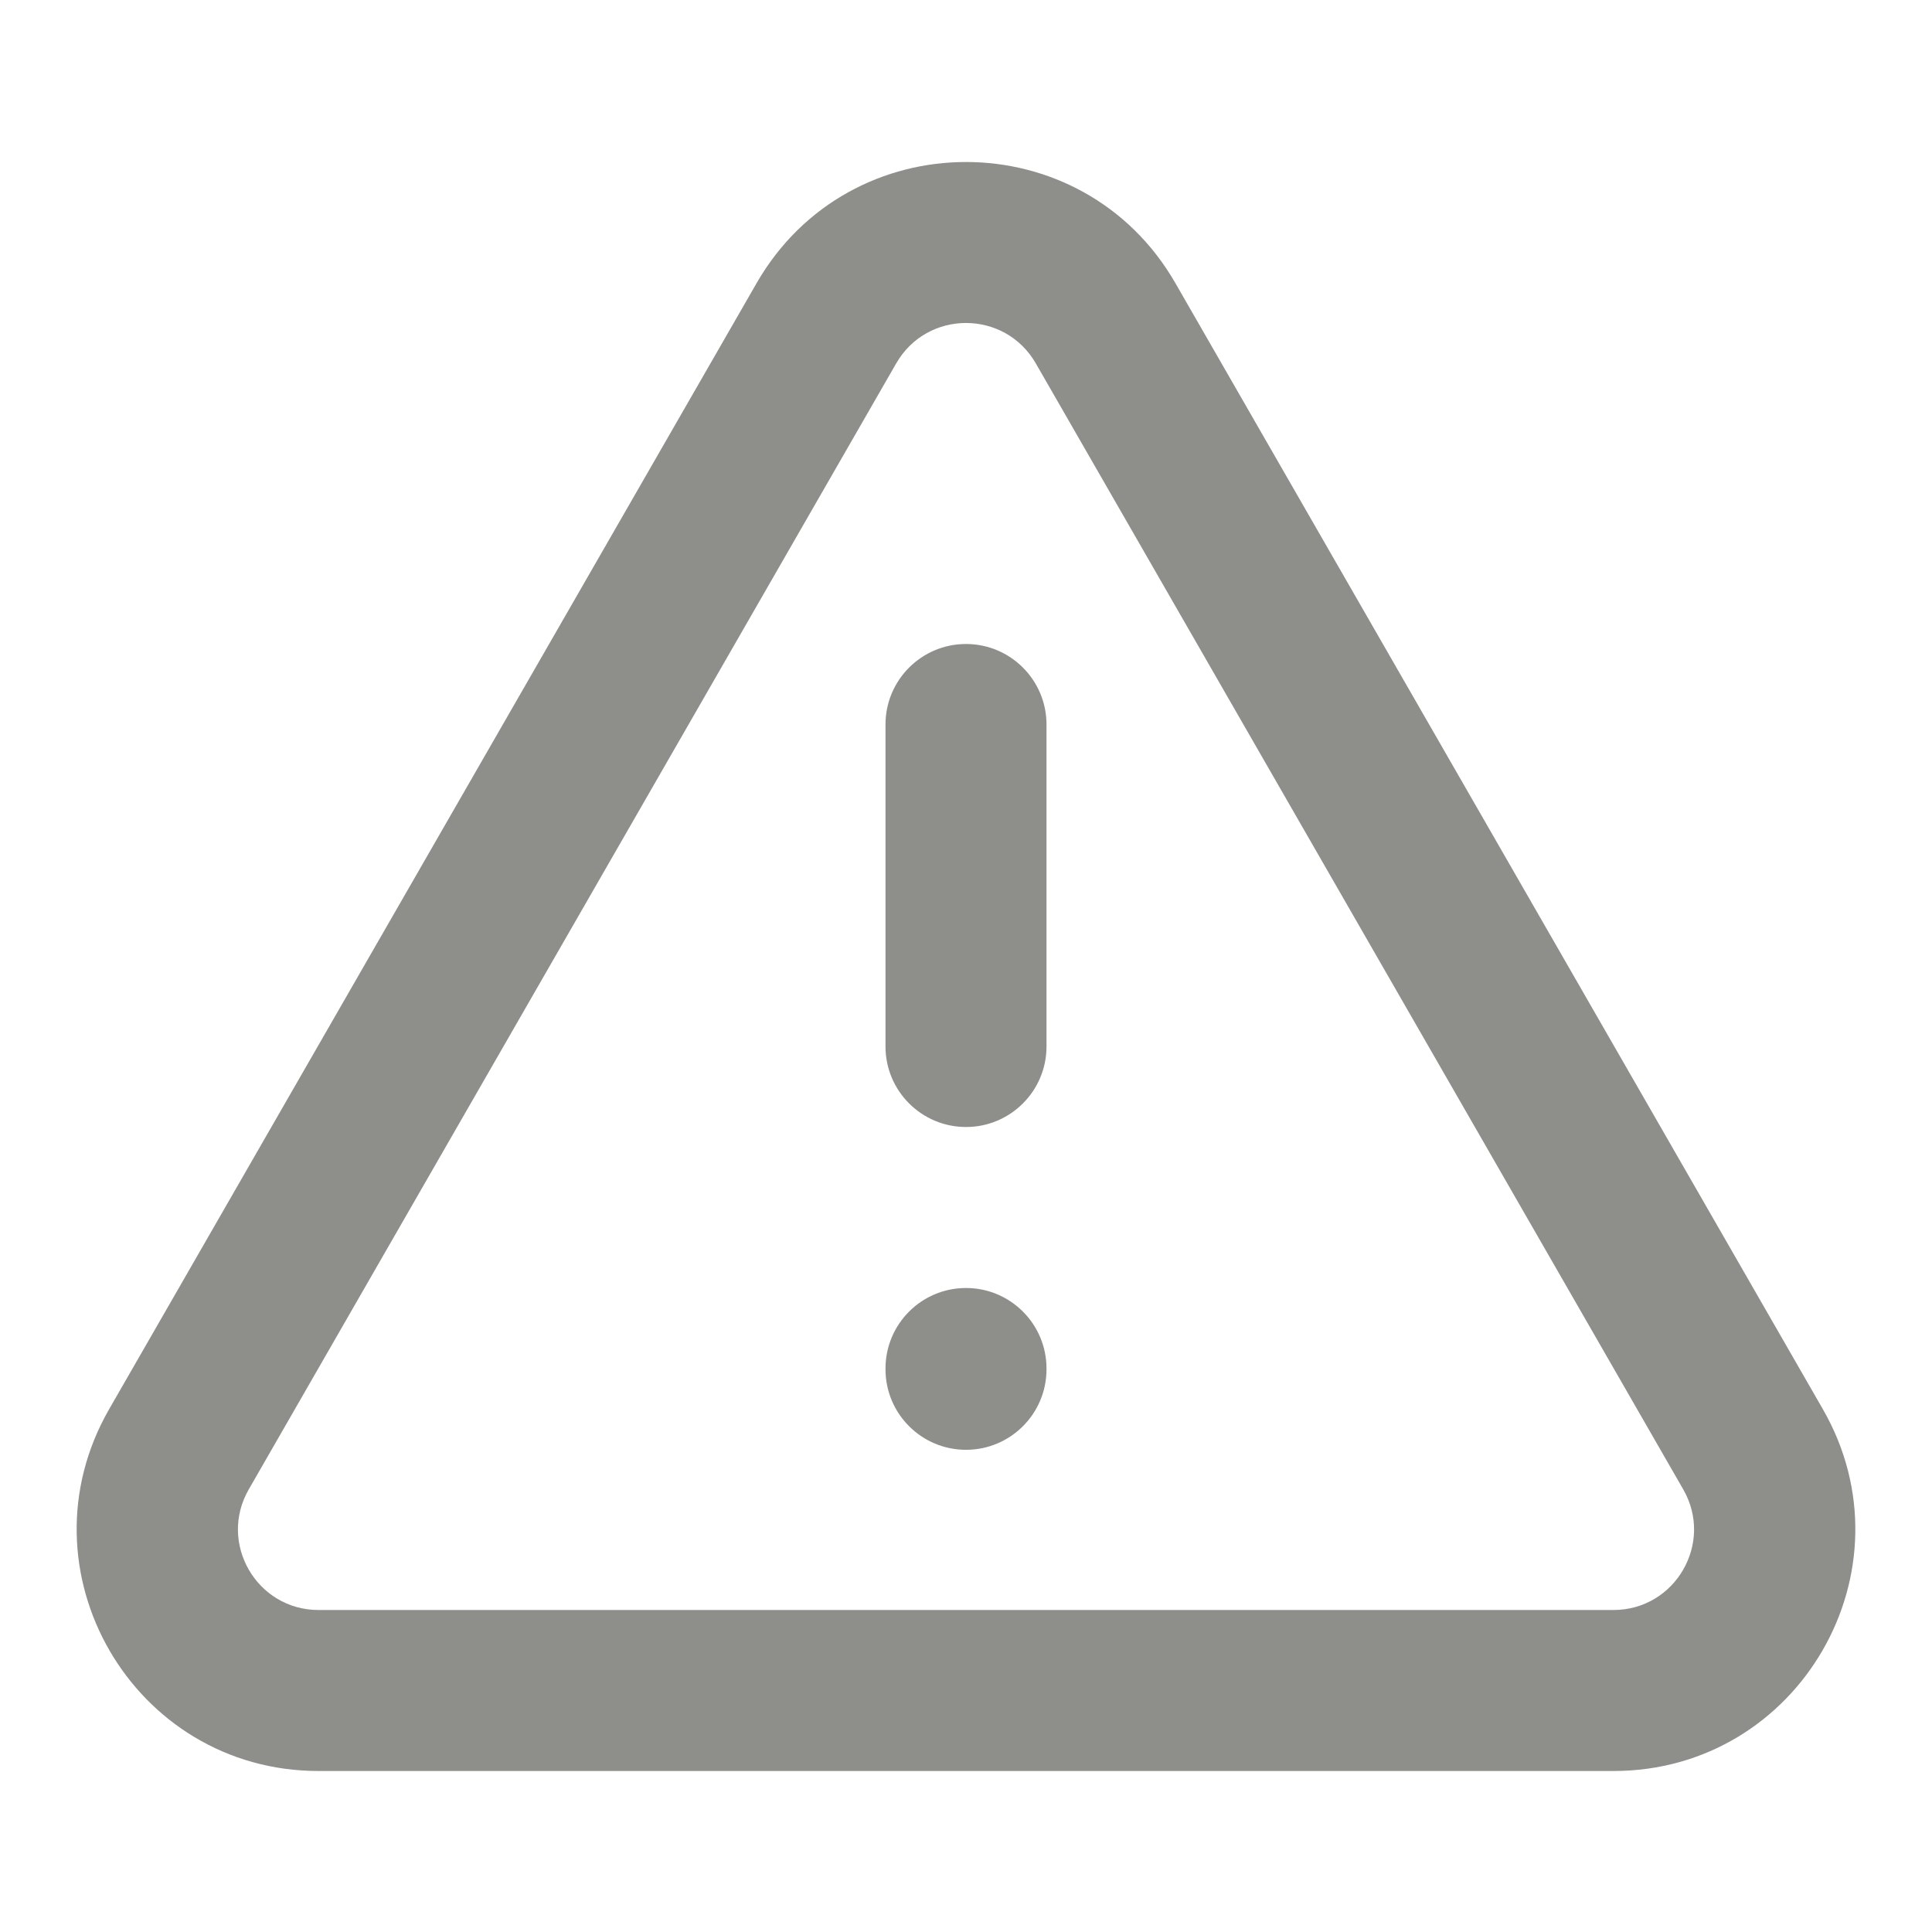 <svg width="24" height="24" viewBox="0 0 24 24" fill="none" xmlns="http://www.w3.org/2000/svg">
<path fill-rule="evenodd" clip-rule="evenodd" d="M12 8C12.552 8 13 8.448 13 9V13C13 13.552 12.552 14 12 14C11.448 14 11 13.552 11 13V9C11 8.448 11.448 8 12 8Z" fill="#8E8E8B"/>
<path fill-rule="evenodd" clip-rule="evenodd" d="M12 16C12.552 16 13 16.448 13 17V17.01C13 17.562 12.552 18.01 12 18.01C11.448 18.01 11 17.562 11 17.01V17C11 16.448 11.448 16 12 16Z" fill="#8E8E8B"/>
<path fill-rule="evenodd" clip-rule="evenodd" d="M12.867 4.514C12.482 3.845 11.518 3.845 11.133 4.514L3.09 18.502C2.707 19.168 3.188 20 3.957 20H20.043C20.812 20 21.293 19.168 20.91 18.502L12.867 4.514ZM9.399 3.517C10.553 1.511 13.447 1.511 14.601 3.517L22.644 17.505C23.794 19.505 22.35 22 20.043 22H3.957C1.65 22 0.206 19.505 1.356 17.505L9.399 3.517Z" fill="#8E8E8B"/>
</svg>
